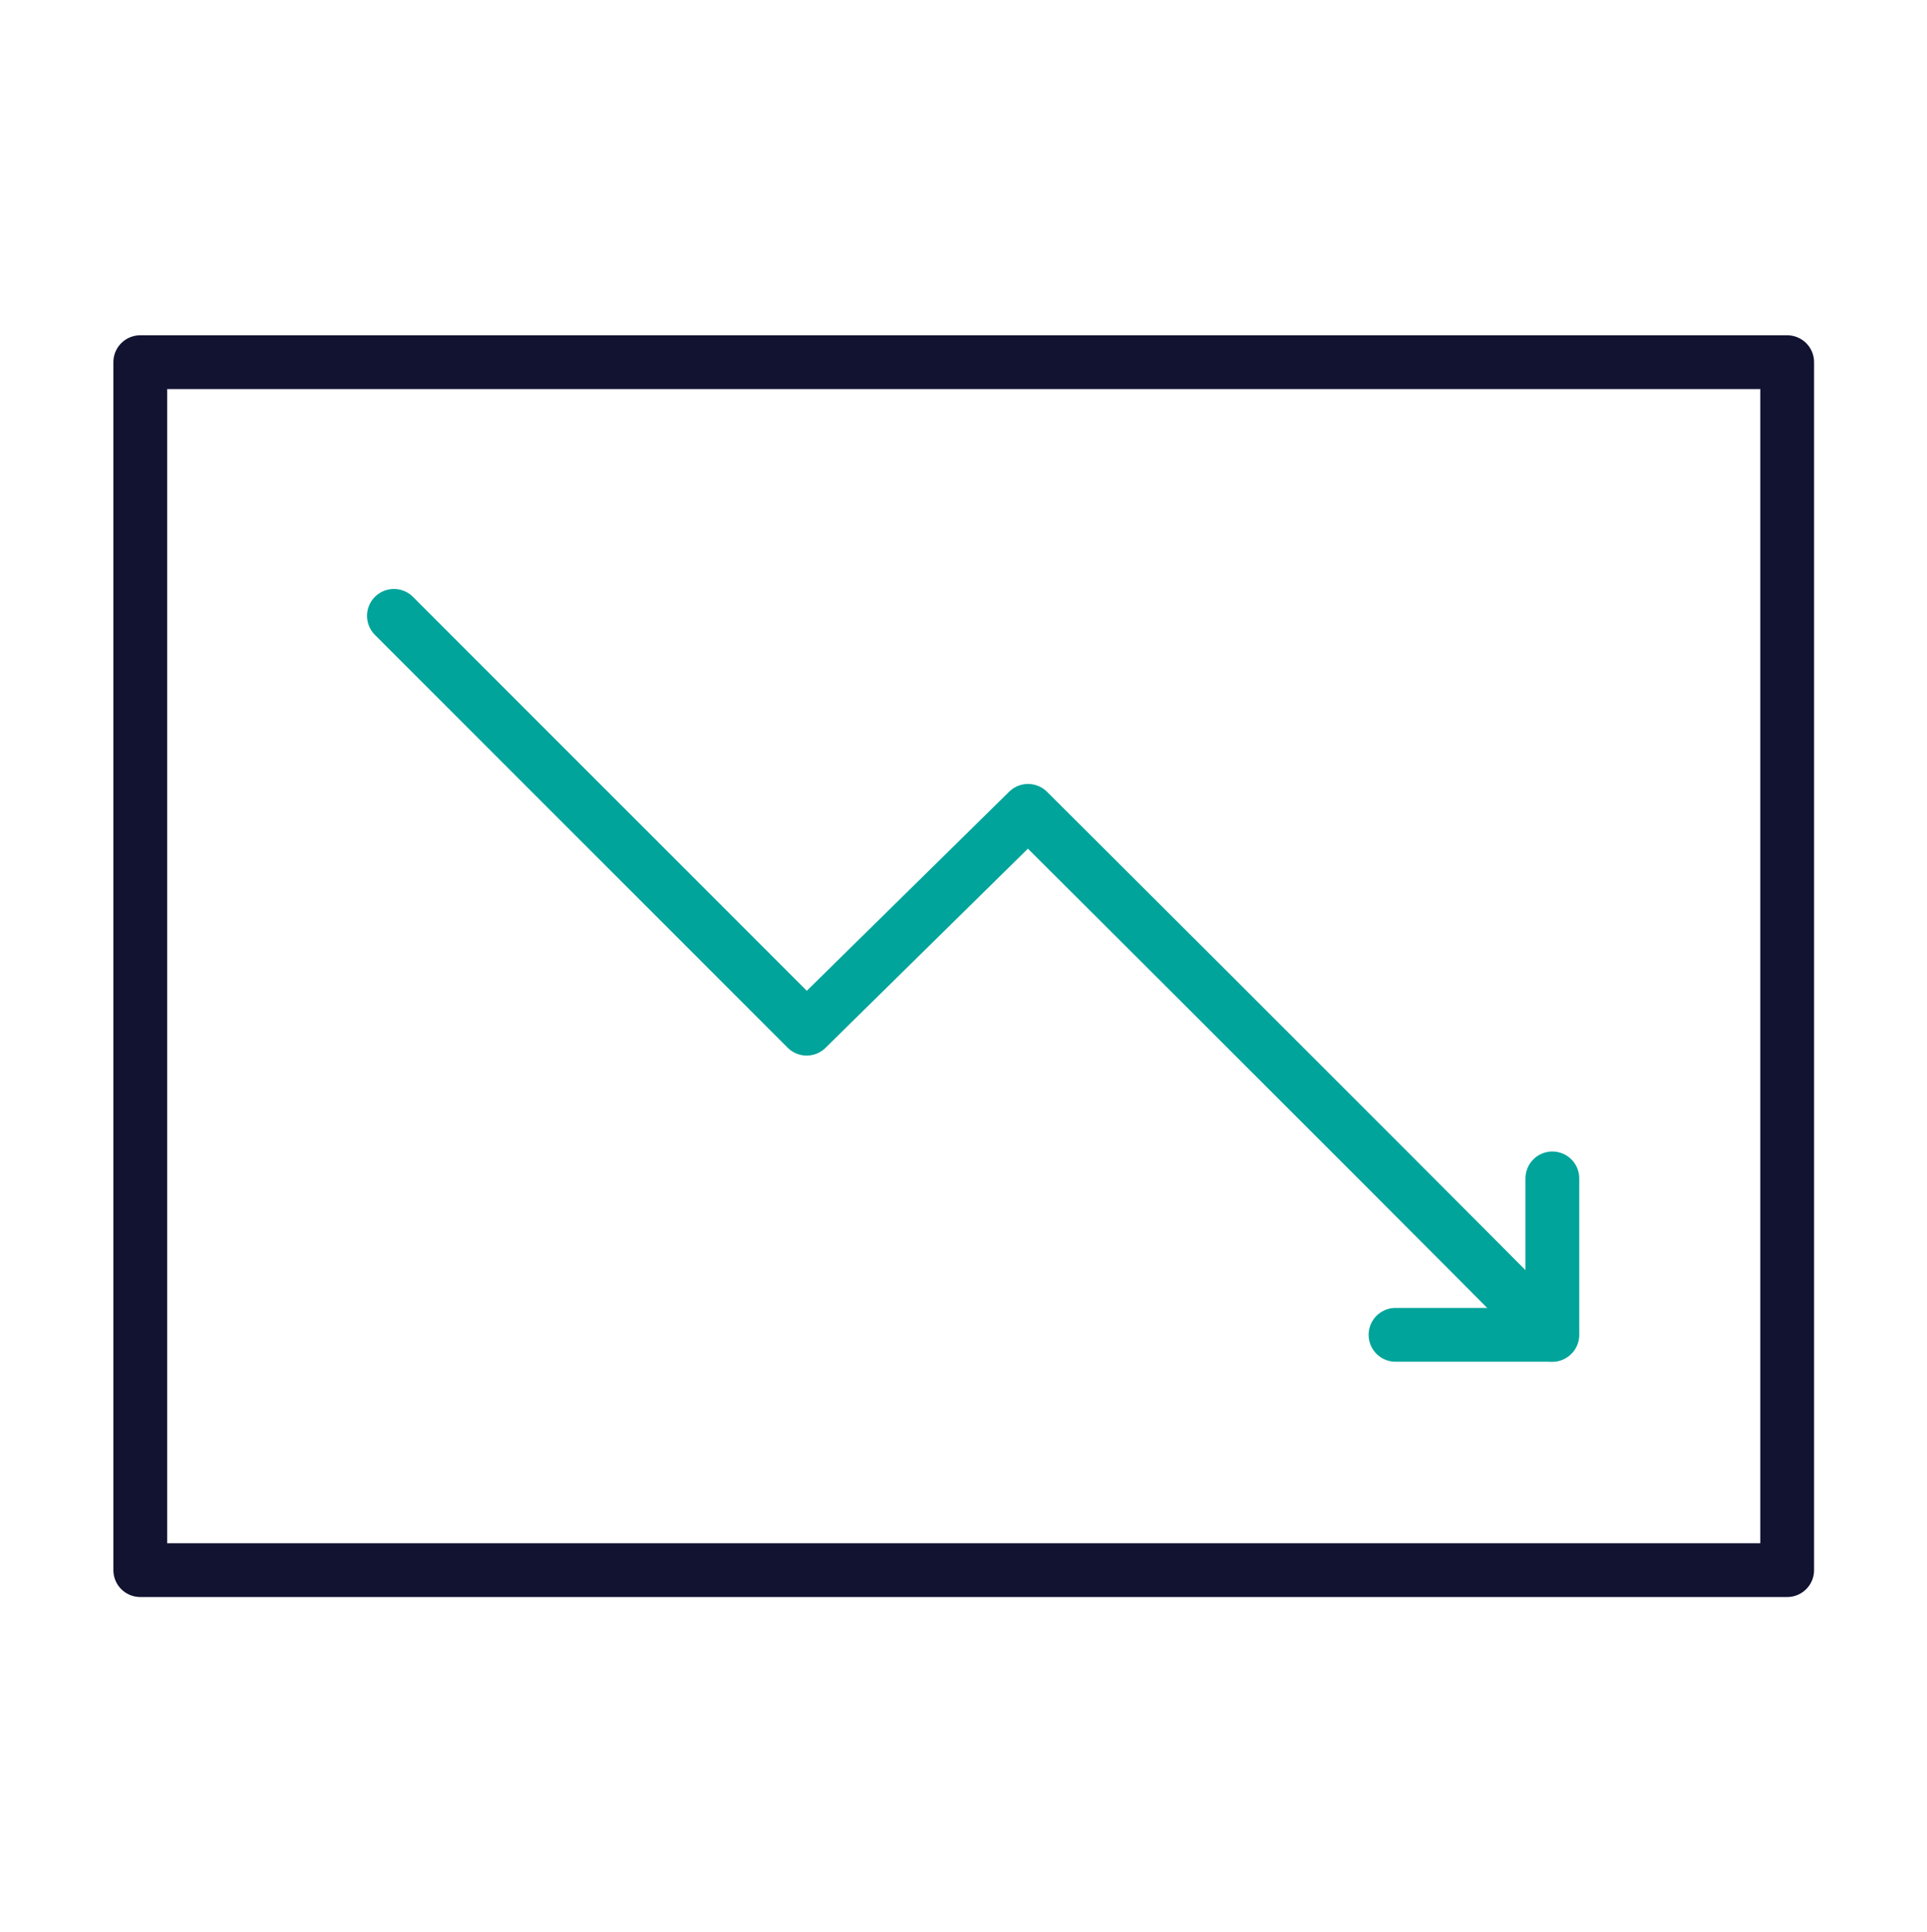 <svg xmlns="http://www.w3.org/2000/svg" width="430" height="431" fill="none" viewBox="0 0 430 431"><g stroke-linecap="round" stroke-linejoin="round" stroke-miterlimit="14" stroke-width="12"><path stroke="#00a49a" d="m87.9 137.4 92.1 92.1 49.4-48.6s68.5 68.2 116.9 116.9"/><path stroke="#00a49a" d="M311.4 297.8h35v-34.9"/><path stroke="#121331" d="M398.8 350.3V80.8H31.3v269.5z"/></g></svg>